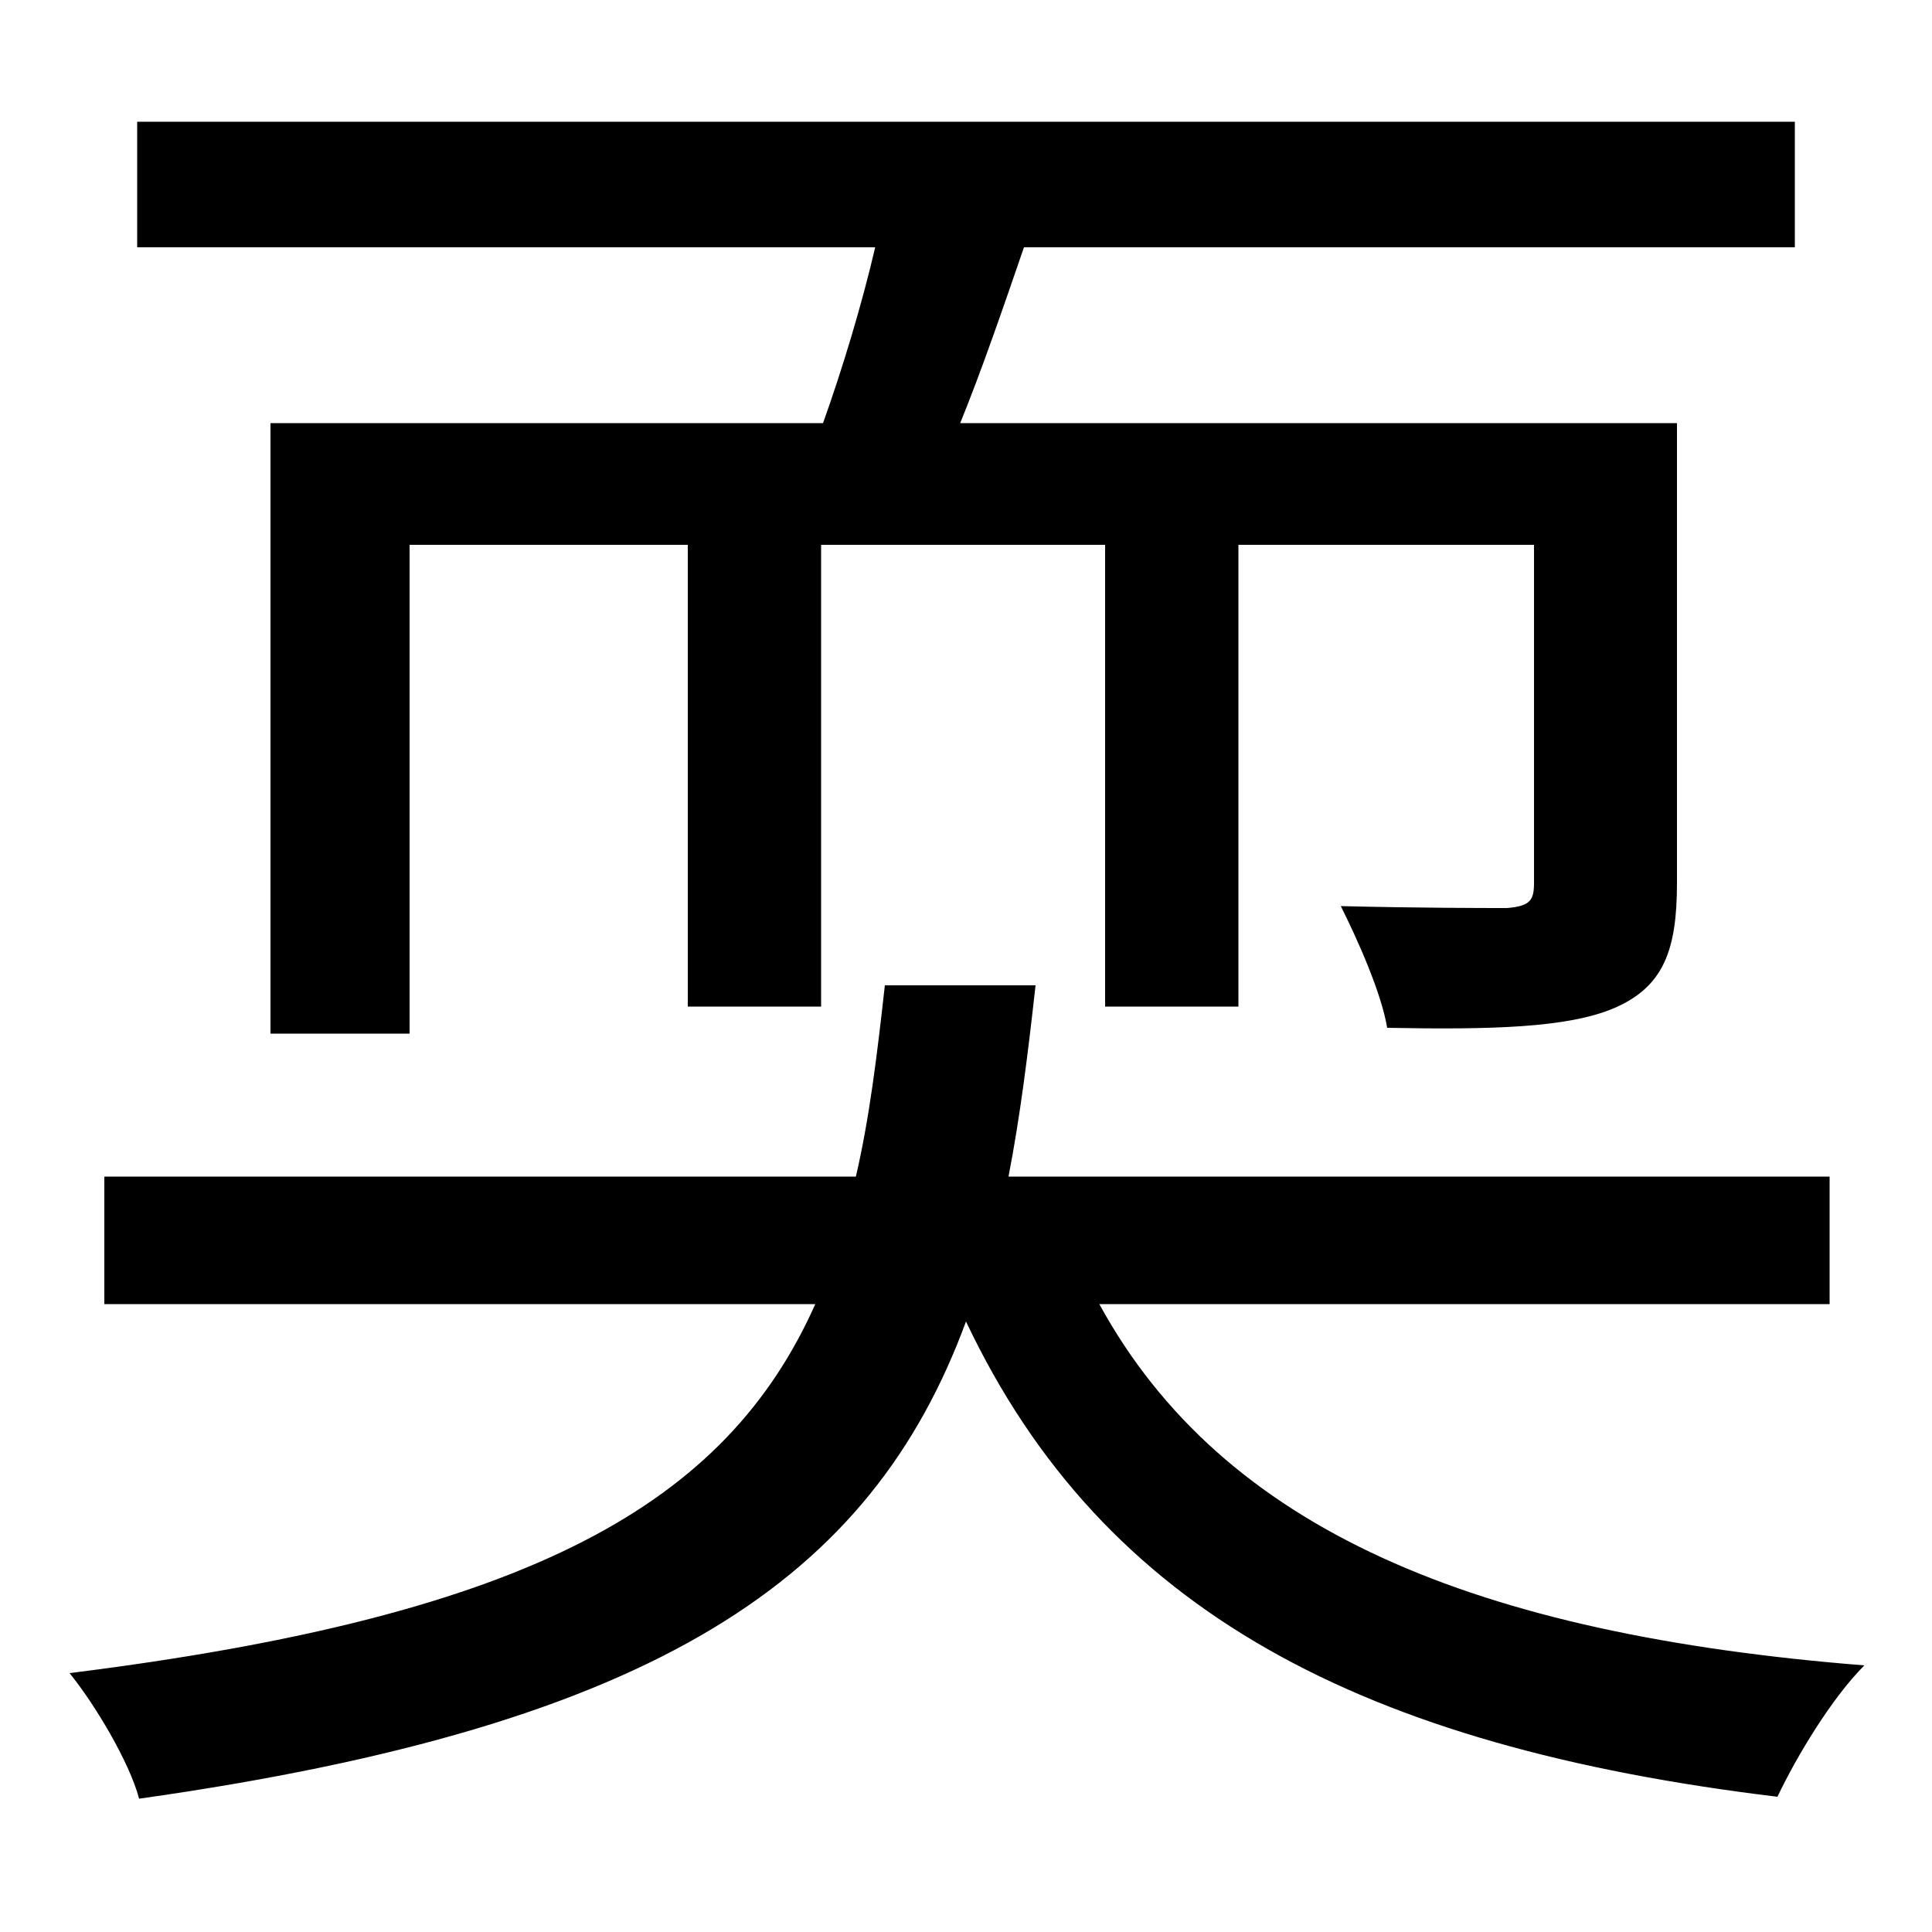 <svg xmlns="http://www.w3.org/2000/svg"
    viewBox="0 0 1000 1000">
  <!--
© 2014-2021 Adobe (http://www.adobe.com/).
Noto is a trademark of Google Inc.
This Font Software is licensed under the SIL Open Font License, Version 1.1. This Font Software is distributed on an "AS IS" BASIS, WITHOUT WARRANTIES OR CONDITIONS OF ANY KIND, either express or implied. See the SIL Open Font License for the specific language, permissions and limitations governing your use of this Font Software.
http://scripts.sil.org/OFL
  -->
<path d="M140 219L140 535 212 535 212 282 356 282 356 521 425 521 425 282 572 282 572 521 641 521 641 282 794 282 794 457C794 466 792 469 780 470 769 470 735 470 694 469 703 487 715 514 718 532 772 533 811 532 835 522 861 511 868 492 868 457L868 219 497 219C508 192 519 160 530 128L929 128 929 63 71 63 71 128 453 128C446 158 436 191 426 219ZM458 510C454 546 450 579 443 609L54 609 54 675 422 675C376 778 276 836 36 866 49 882 67 912 72 931 341 893 451 817 500 684 571 834 705 904 920 930 930 909 948 879 965 862 764 846 633 792 569 675L947 675 947 609 522 609C528 578 532 546 536 510Z"/>
</svg>